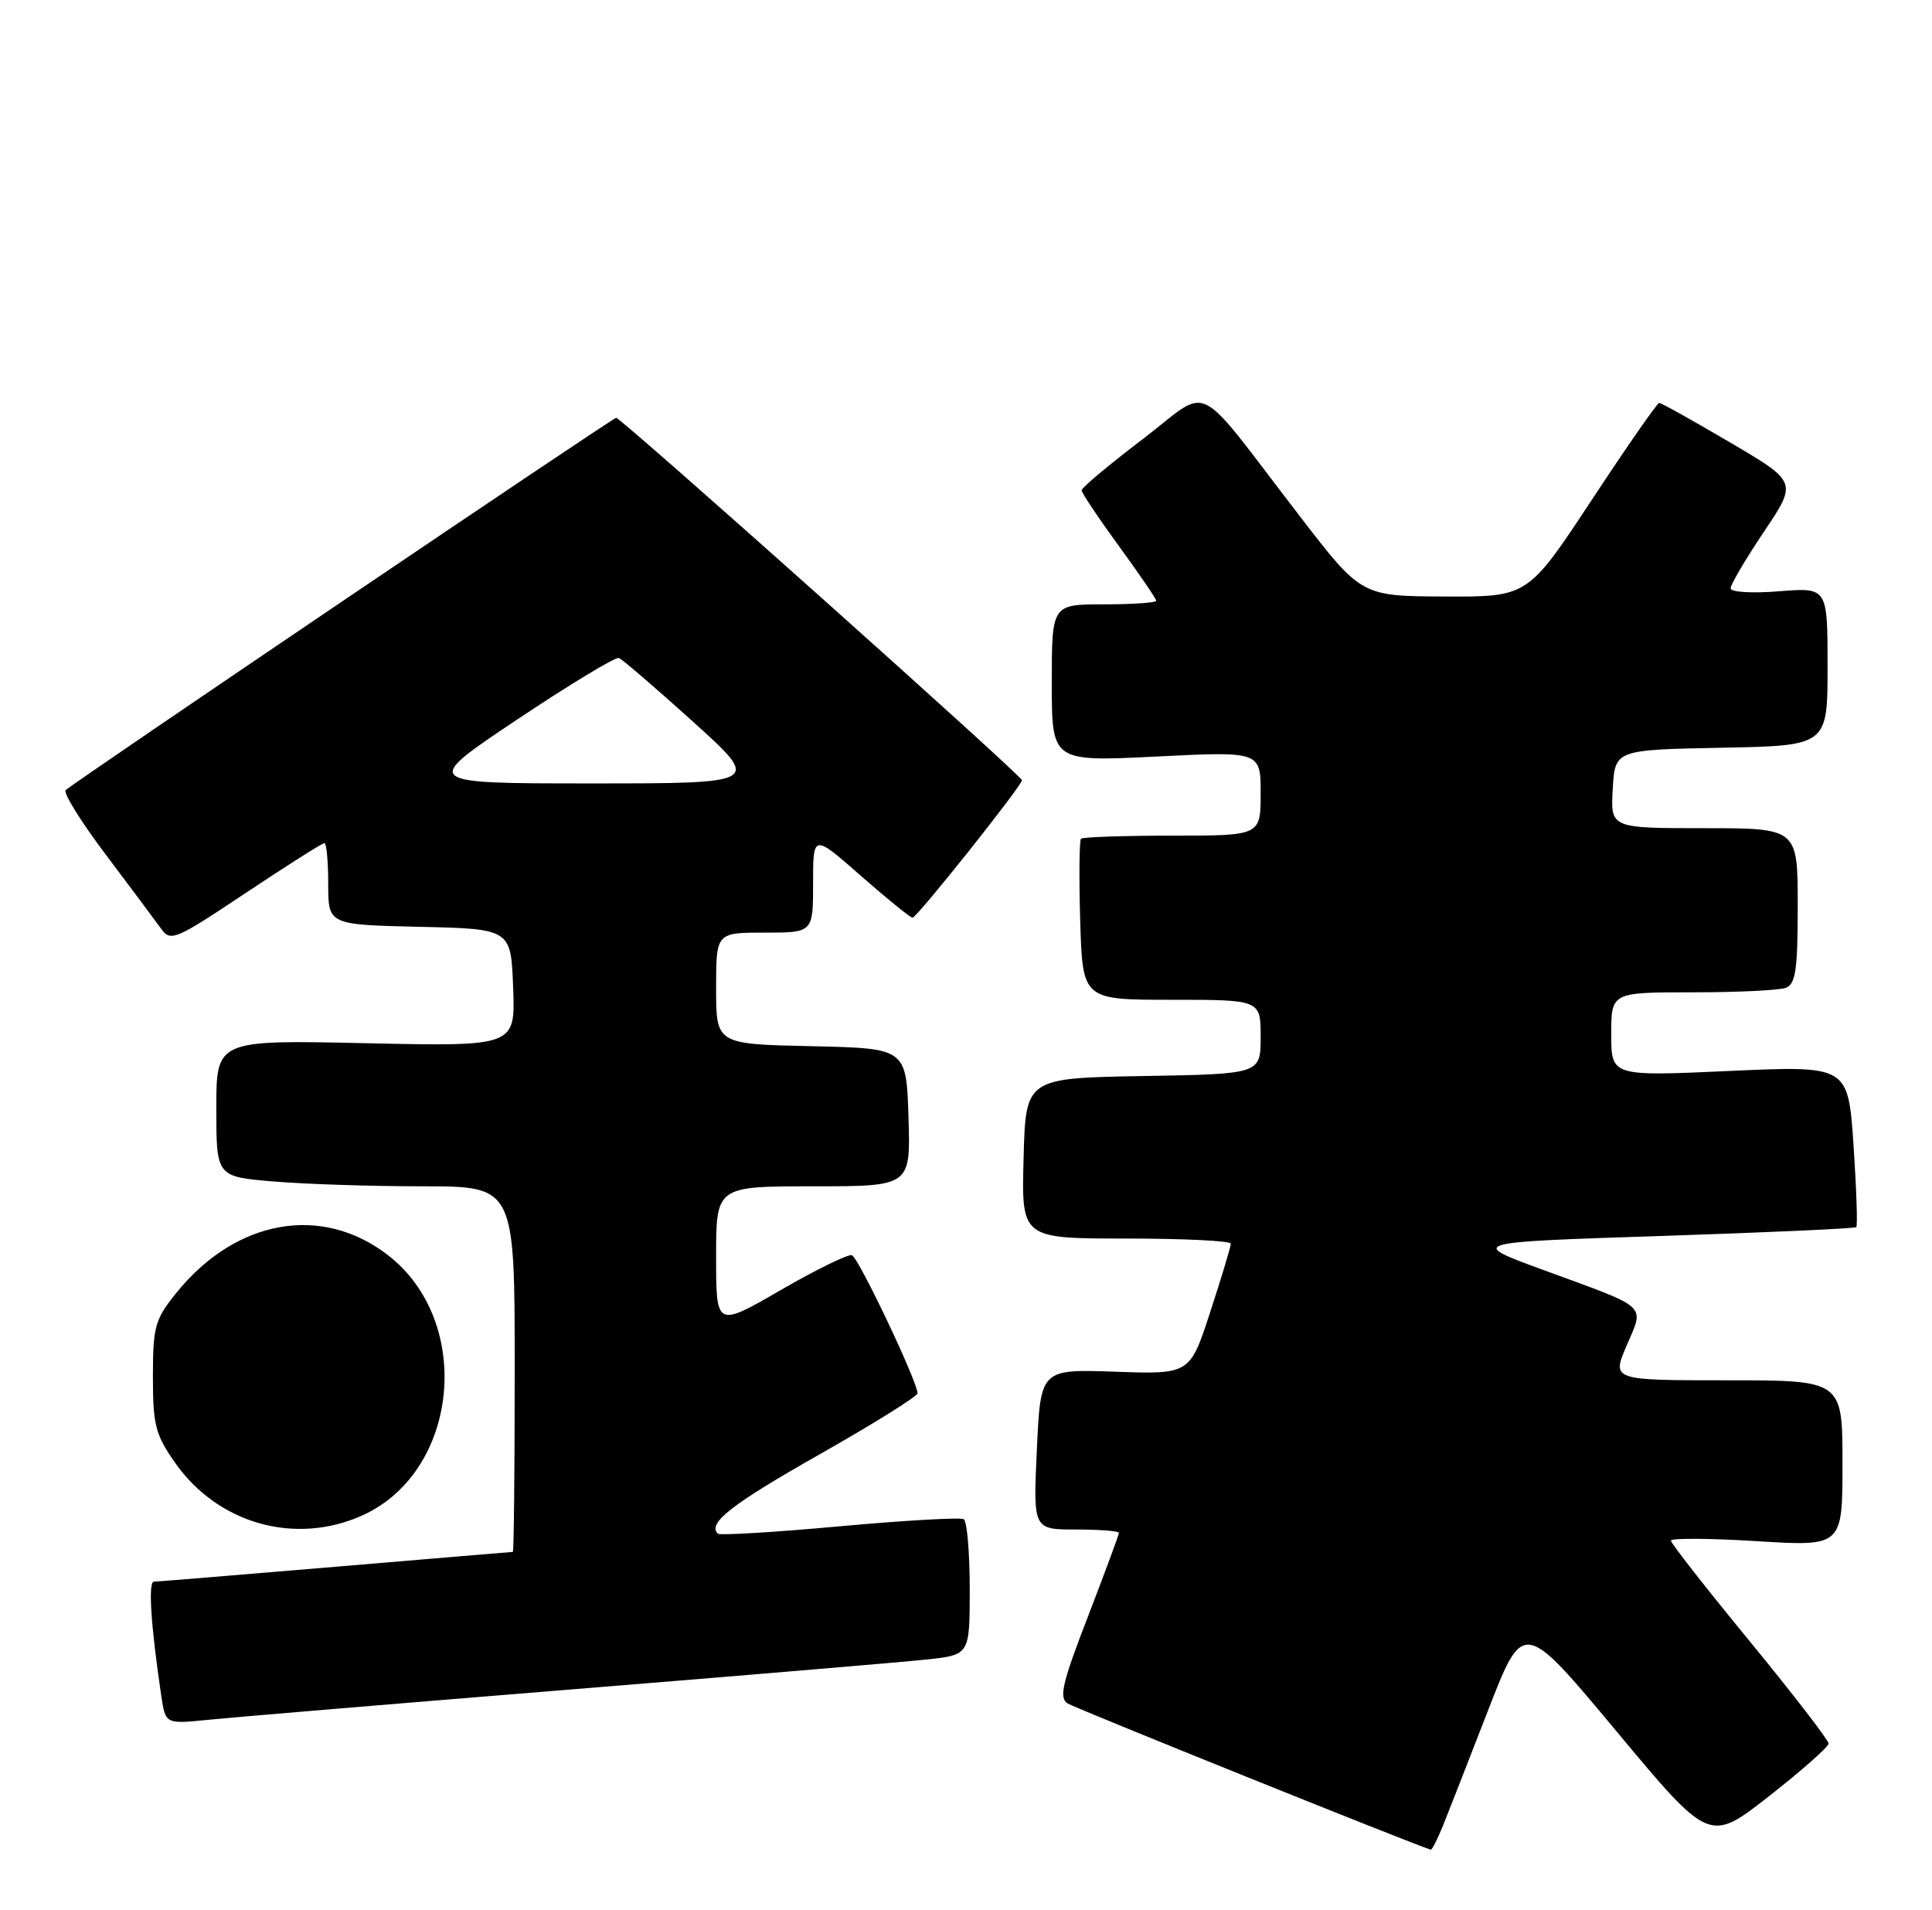 <?xml version="1.0" encoding="UTF-8" standalone="no"?>
<!DOCTYPE svg PUBLIC "-//W3C//DTD SVG 1.1//EN" "http://www.w3.org/Graphics/SVG/1.1/DTD/svg11.dtd" >
<svg xmlns="http://www.w3.org/2000/svg" xmlns:xlink="http://www.w3.org/1999/xlink" version="1.1" viewBox="0 0 259 256">
 <g >
 <path fill="currentColor"
d=" M 193.42 244.75 C 194.14 242.96 196.87 236.00 199.47 229.28 C 204.21 217.06 204.21 217.06 216.69 232.03 C 229.16 246.99 229.16 246.99 237.14 240.75 C 241.53 237.31 245.13 234.13 245.14 233.69 C 245.14 233.24 240.39 227.08 234.58 220.00 C 228.76 212.92 224.00 206.84 224.00 206.49 C 224.00 206.14 229.18 206.17 235.50 206.56 C 247.00 207.27 247.00 207.27 247.00 196.14 C 247.00 185.00 247.00 185.00 231.54 185.00 C 216.07 185.00 216.07 185.00 218.07 180.33 C 220.45 174.79 221.15 175.43 207.16 170.31 C 196.73 166.50 196.73 166.50 222.62 165.66 C 236.85 165.19 248.66 164.66 248.85 164.47 C 249.04 164.29 248.87 159.34 248.48 153.47 C 247.75 142.82 247.75 142.82 231.87 143.54 C 216.00 144.26 216.00 144.26 216.00 138.63 C 216.00 133.00 216.00 133.00 226.92 133.00 C 232.92 133.00 238.55 132.73 239.42 132.39 C 240.72 131.89 241.00 129.95 241.00 121.39 C 241.00 111.00 241.00 111.00 228.45 111.00 C 215.90 111.00 215.90 111.00 216.20 105.75 C 216.50 100.50 216.50 100.50 230.75 100.22 C 245.00 99.95 245.00 99.95 245.00 89.34 C 245.00 78.73 245.00 78.73 238.50 79.25 C 234.85 79.54 232.00 79.37 232.00 78.85 C 232.00 78.35 234.01 74.94 236.47 71.27 C 240.95 64.60 240.95 64.60 231.93 59.30 C 226.97 56.38 222.70 54.00 222.43 54.00 C 222.17 54.00 218.10 59.85 213.39 67.00 C 204.82 80.00 204.82 80.00 193.66 79.95 C 182.50 79.90 182.50 79.90 174.26 69.20 C 159.73 50.34 162.56 51.73 153.16 58.88 C 148.67 62.29 145.00 65.37 145.00 65.71 C 145.00 66.06 147.25 69.42 150.00 73.19 C 152.75 76.96 155.00 80.26 155.00 80.52 C 155.00 80.78 151.85 81.00 148.00 81.00 C 141.00 81.00 141.00 81.00 141.00 91.54 C 141.00 102.09 141.00 102.09 155.00 101.40 C 169.00 100.70 169.00 100.70 169.00 106.35 C 169.00 112.00 169.00 112.00 157.17 112.00 C 150.66 112.00 145.15 112.19 144.92 112.41 C 144.69 112.64 144.64 117.59 144.81 123.41 C 145.13 134.00 145.13 134.00 157.06 134.00 C 169.00 134.00 169.00 134.00 169.00 138.97 C 169.00 143.95 169.00 143.95 153.25 144.22 C 137.50 144.50 137.50 144.50 137.22 155.25 C 136.93 166.00 136.93 166.00 150.97 166.00 C 158.68 166.00 165.00 166.31 165.00 166.69 C 165.00 167.07 163.77 171.17 162.26 175.79 C 159.52 184.20 159.52 184.20 149.51 183.85 C 139.50 183.50 139.50 183.50 139.00 194.25 C 138.50 205.00 138.50 205.00 144.25 205.00 C 147.41 205.00 150.00 205.20 150.00 205.45 C 150.00 205.70 148.13 210.74 145.85 216.66 C 142.39 225.60 141.94 227.56 143.12 228.31 C 144.15 228.96 189.35 247.16 191.80 247.91 C 191.97 247.96 192.69 246.54 193.42 244.75 Z  M 76.00 226.48 C 99.38 224.59 121.09 222.76 124.25 222.42 C 130.00 221.80 130.00 221.80 130.00 212.96 C 130.00 208.10 129.64 203.89 129.20 203.62 C 128.75 203.35 121.26 203.78 112.54 204.57 C 103.82 205.37 96.48 205.81 96.22 205.55 C 94.82 204.15 98.11 201.59 109.90 194.91 C 117.10 190.83 122.99 187.16 123.00 186.74 C 123.00 185.19 115.09 168.53 114.20 168.23 C 113.70 168.07 109.39 170.17 104.64 172.92 C 96.00 177.91 96.00 177.91 96.00 168.45 C 96.00 159.00 96.00 159.00 109.04 159.00 C 122.08 159.00 122.08 159.00 121.79 149.75 C 121.50 140.50 121.50 140.50 108.75 140.22 C 96.00 139.94 96.00 139.94 96.00 132.47 C 96.00 125.00 96.00 125.00 102.50 125.00 C 109.00 125.00 109.00 125.00 109.00 118.38 C 109.00 111.76 109.00 111.76 115.40 117.38 C 118.93 120.47 122.04 123.00 122.33 123.00 C 122.92 123.00 137.00 105.31 137.00 104.57 C 137.00 103.96 83.28 56.00 82.60 56.00 C 82.15 56.00 10.32 104.57 8.81 105.89 C 8.43 106.23 10.83 110.10 14.15 114.50 C 17.46 118.90 20.80 123.37 21.56 124.42 C 22.87 126.26 23.38 126.05 32.96 119.67 C 38.47 116.00 43.21 113.00 43.49 113.00 C 43.77 113.00 44.00 115.46 44.00 118.47 C 44.00 123.94 44.00 123.94 56.25 124.22 C 68.50 124.50 68.50 124.50 68.79 132.38 C 69.09 140.26 69.09 140.26 49.04 139.82 C 29.00 139.38 29.00 139.38 29.00 148.54 C 29.00 157.71 29.00 157.71 36.65 158.35 C 40.86 158.71 49.86 159.00 56.65 159.00 C 69.00 159.00 69.00 159.00 69.00 183.50 C 69.00 196.97 68.89 208.00 68.75 208.00 C 68.61 208.00 57.93 208.90 45.00 209.99 C 32.07 211.08 21.11 211.98 20.63 211.99 C 19.84 212.00 20.22 217.87 21.62 227.29 C 22.19 231.08 22.19 231.08 27.84 230.51 C 30.96 230.19 52.62 228.38 76.00 226.48 Z  M 48.62 203.09 C 61.57 197.20 63.52 177.12 52.00 168.22 C 43.10 161.35 31.58 163.42 23.59 173.34 C 20.77 176.85 20.50 177.82 20.50 184.51 C 20.50 191.03 20.83 192.29 23.50 196.09 C 29.26 204.27 39.64 207.16 48.62 203.09 Z  M 69.33 96.44 C 76.38 91.73 82.51 88.02 82.97 88.19 C 83.42 88.36 87.90 92.21 92.93 96.75 C 102.06 105.00 102.06 105.00 79.29 105.00 C 56.51 105.00 56.51 105.00 69.33 96.44 Z "/>
</g>
</svg>